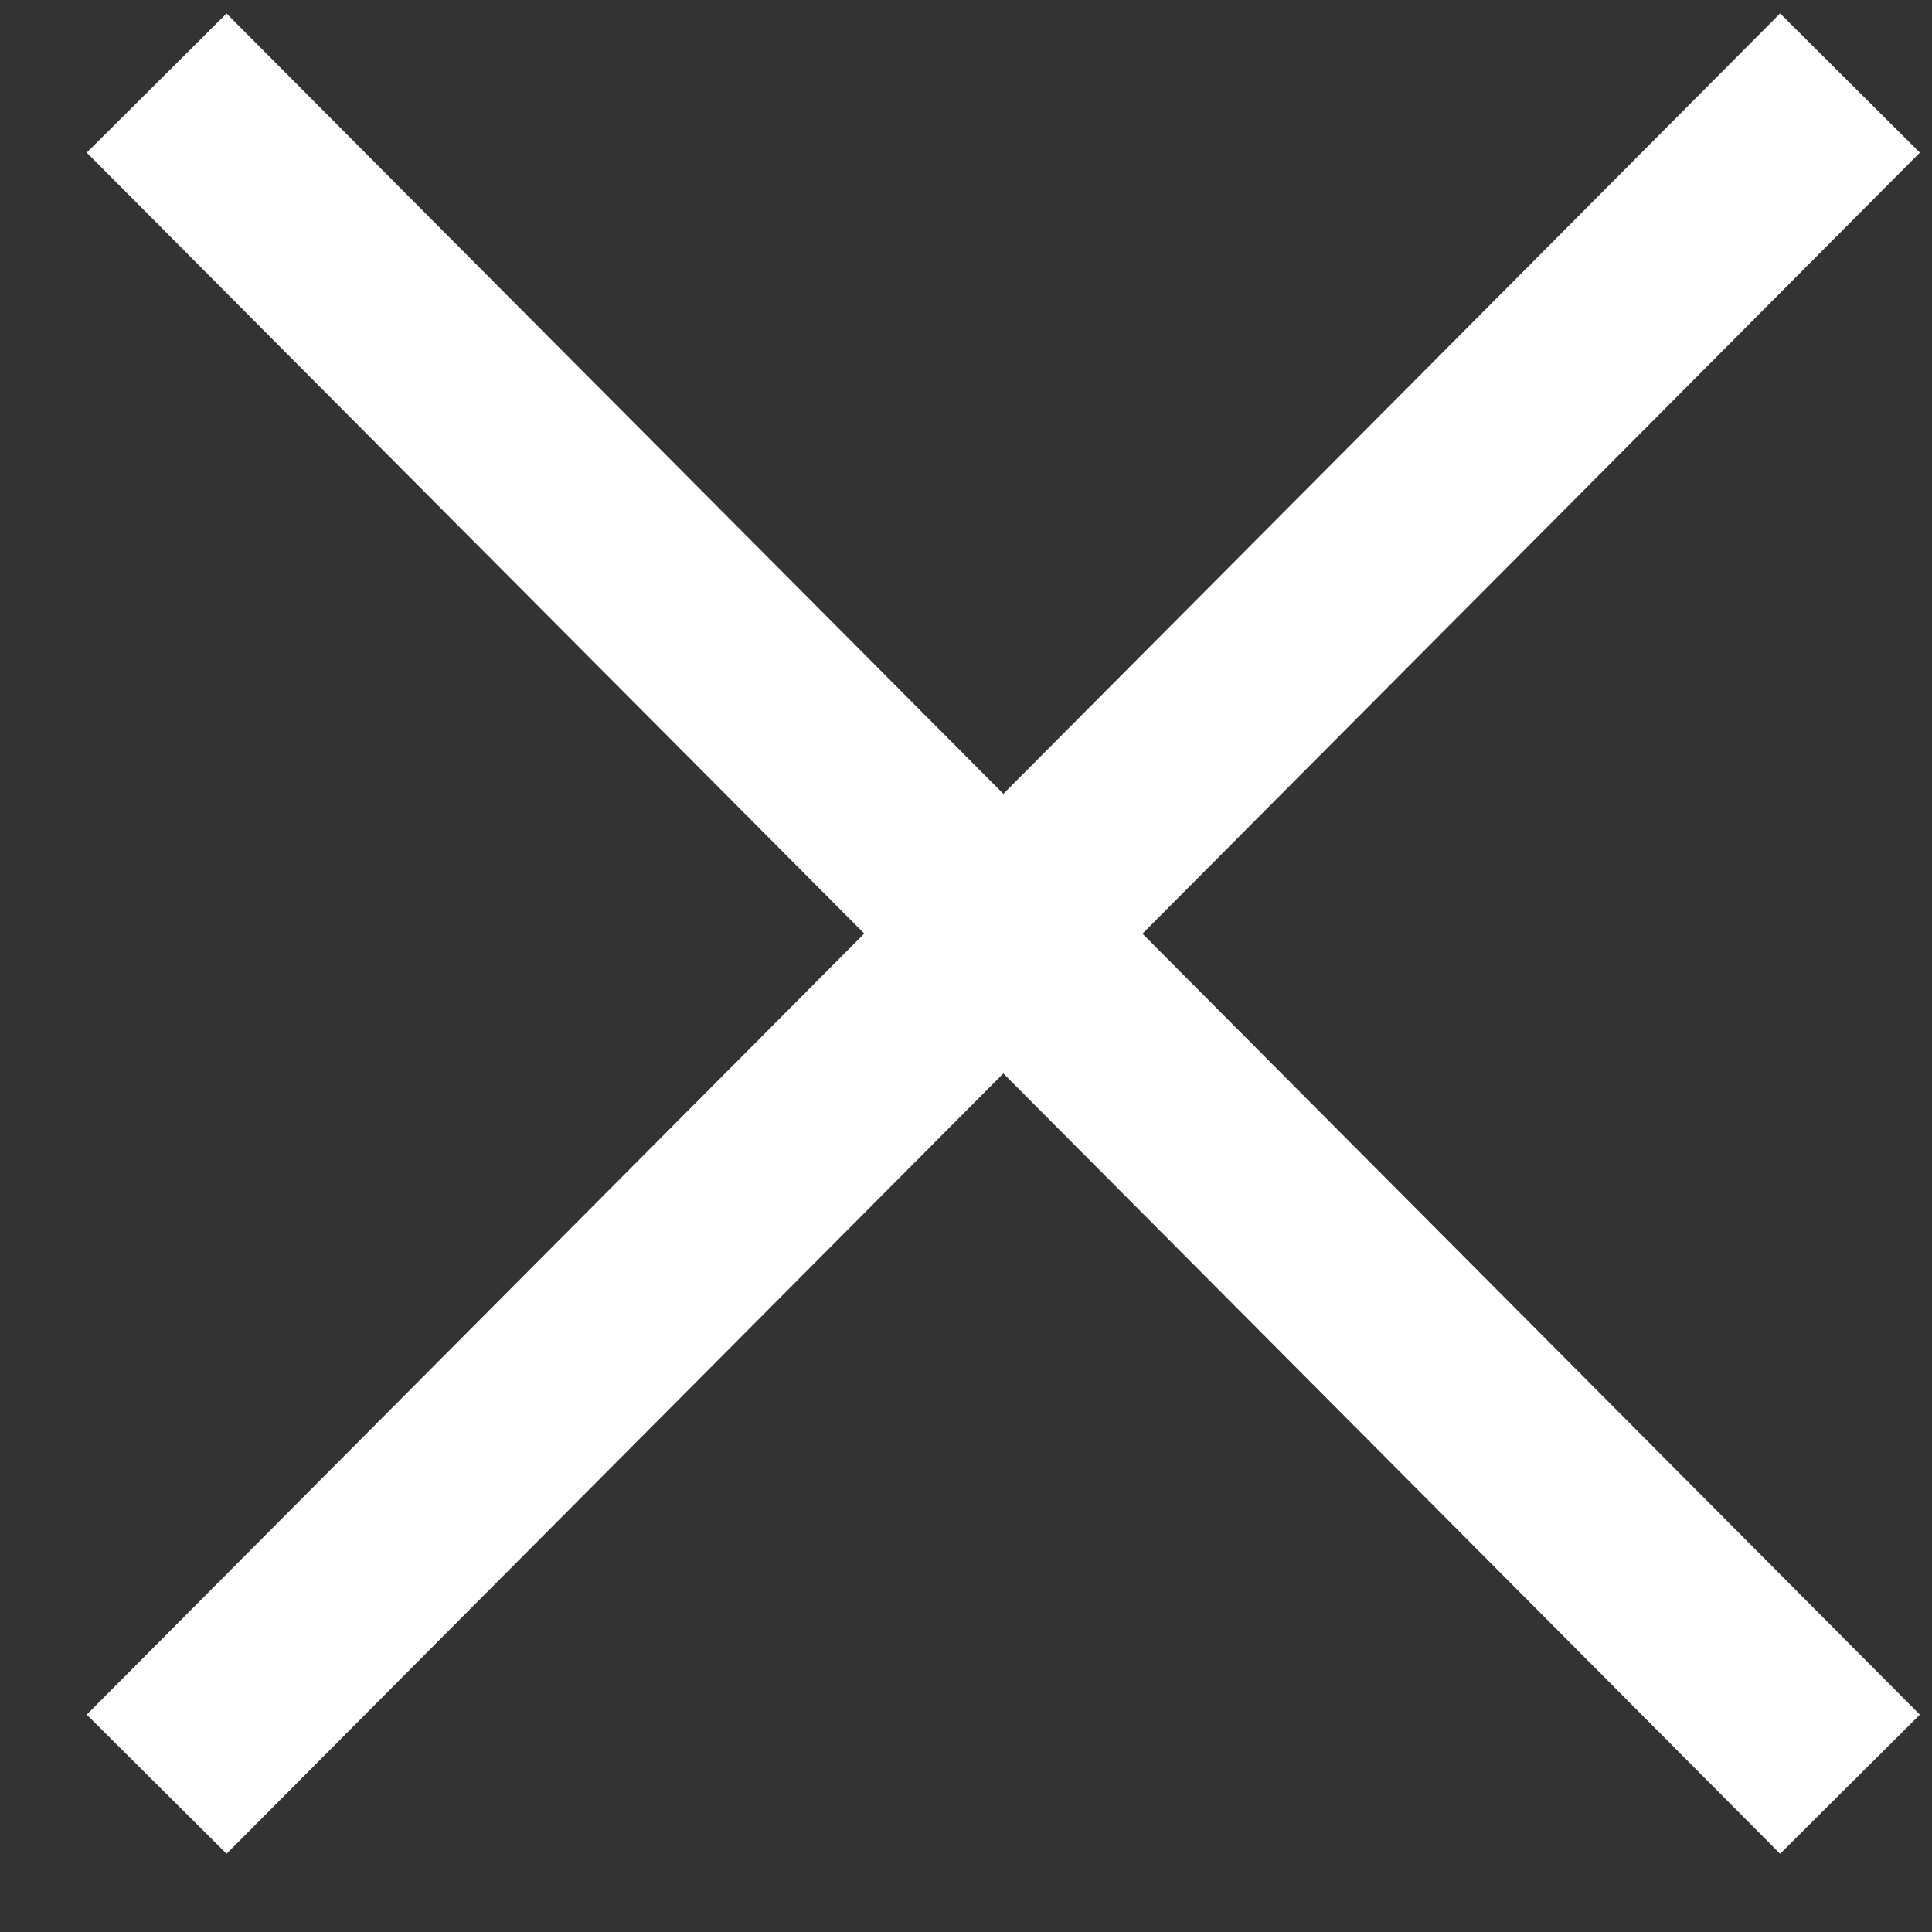 <svg width="18" height="18" viewBox="0 0 18 18" fill="none" xmlns="http://www.w3.org/2000/svg">
<rect x="0" y="0" width="18" height="18" fill="#333333" stroke="none"/>
<path d="M2.111 0.125L0.808 1.422L8.052 8.698L0.808 15.975L2.111 17.271L9.348 10.001L16.585 17.271L17.887 15.975L10.644 8.699L17.887 1.422L16.585 0.125L9.348 7.396L2.111 0.126V0.125Z" fill="white"/>
</svg>
